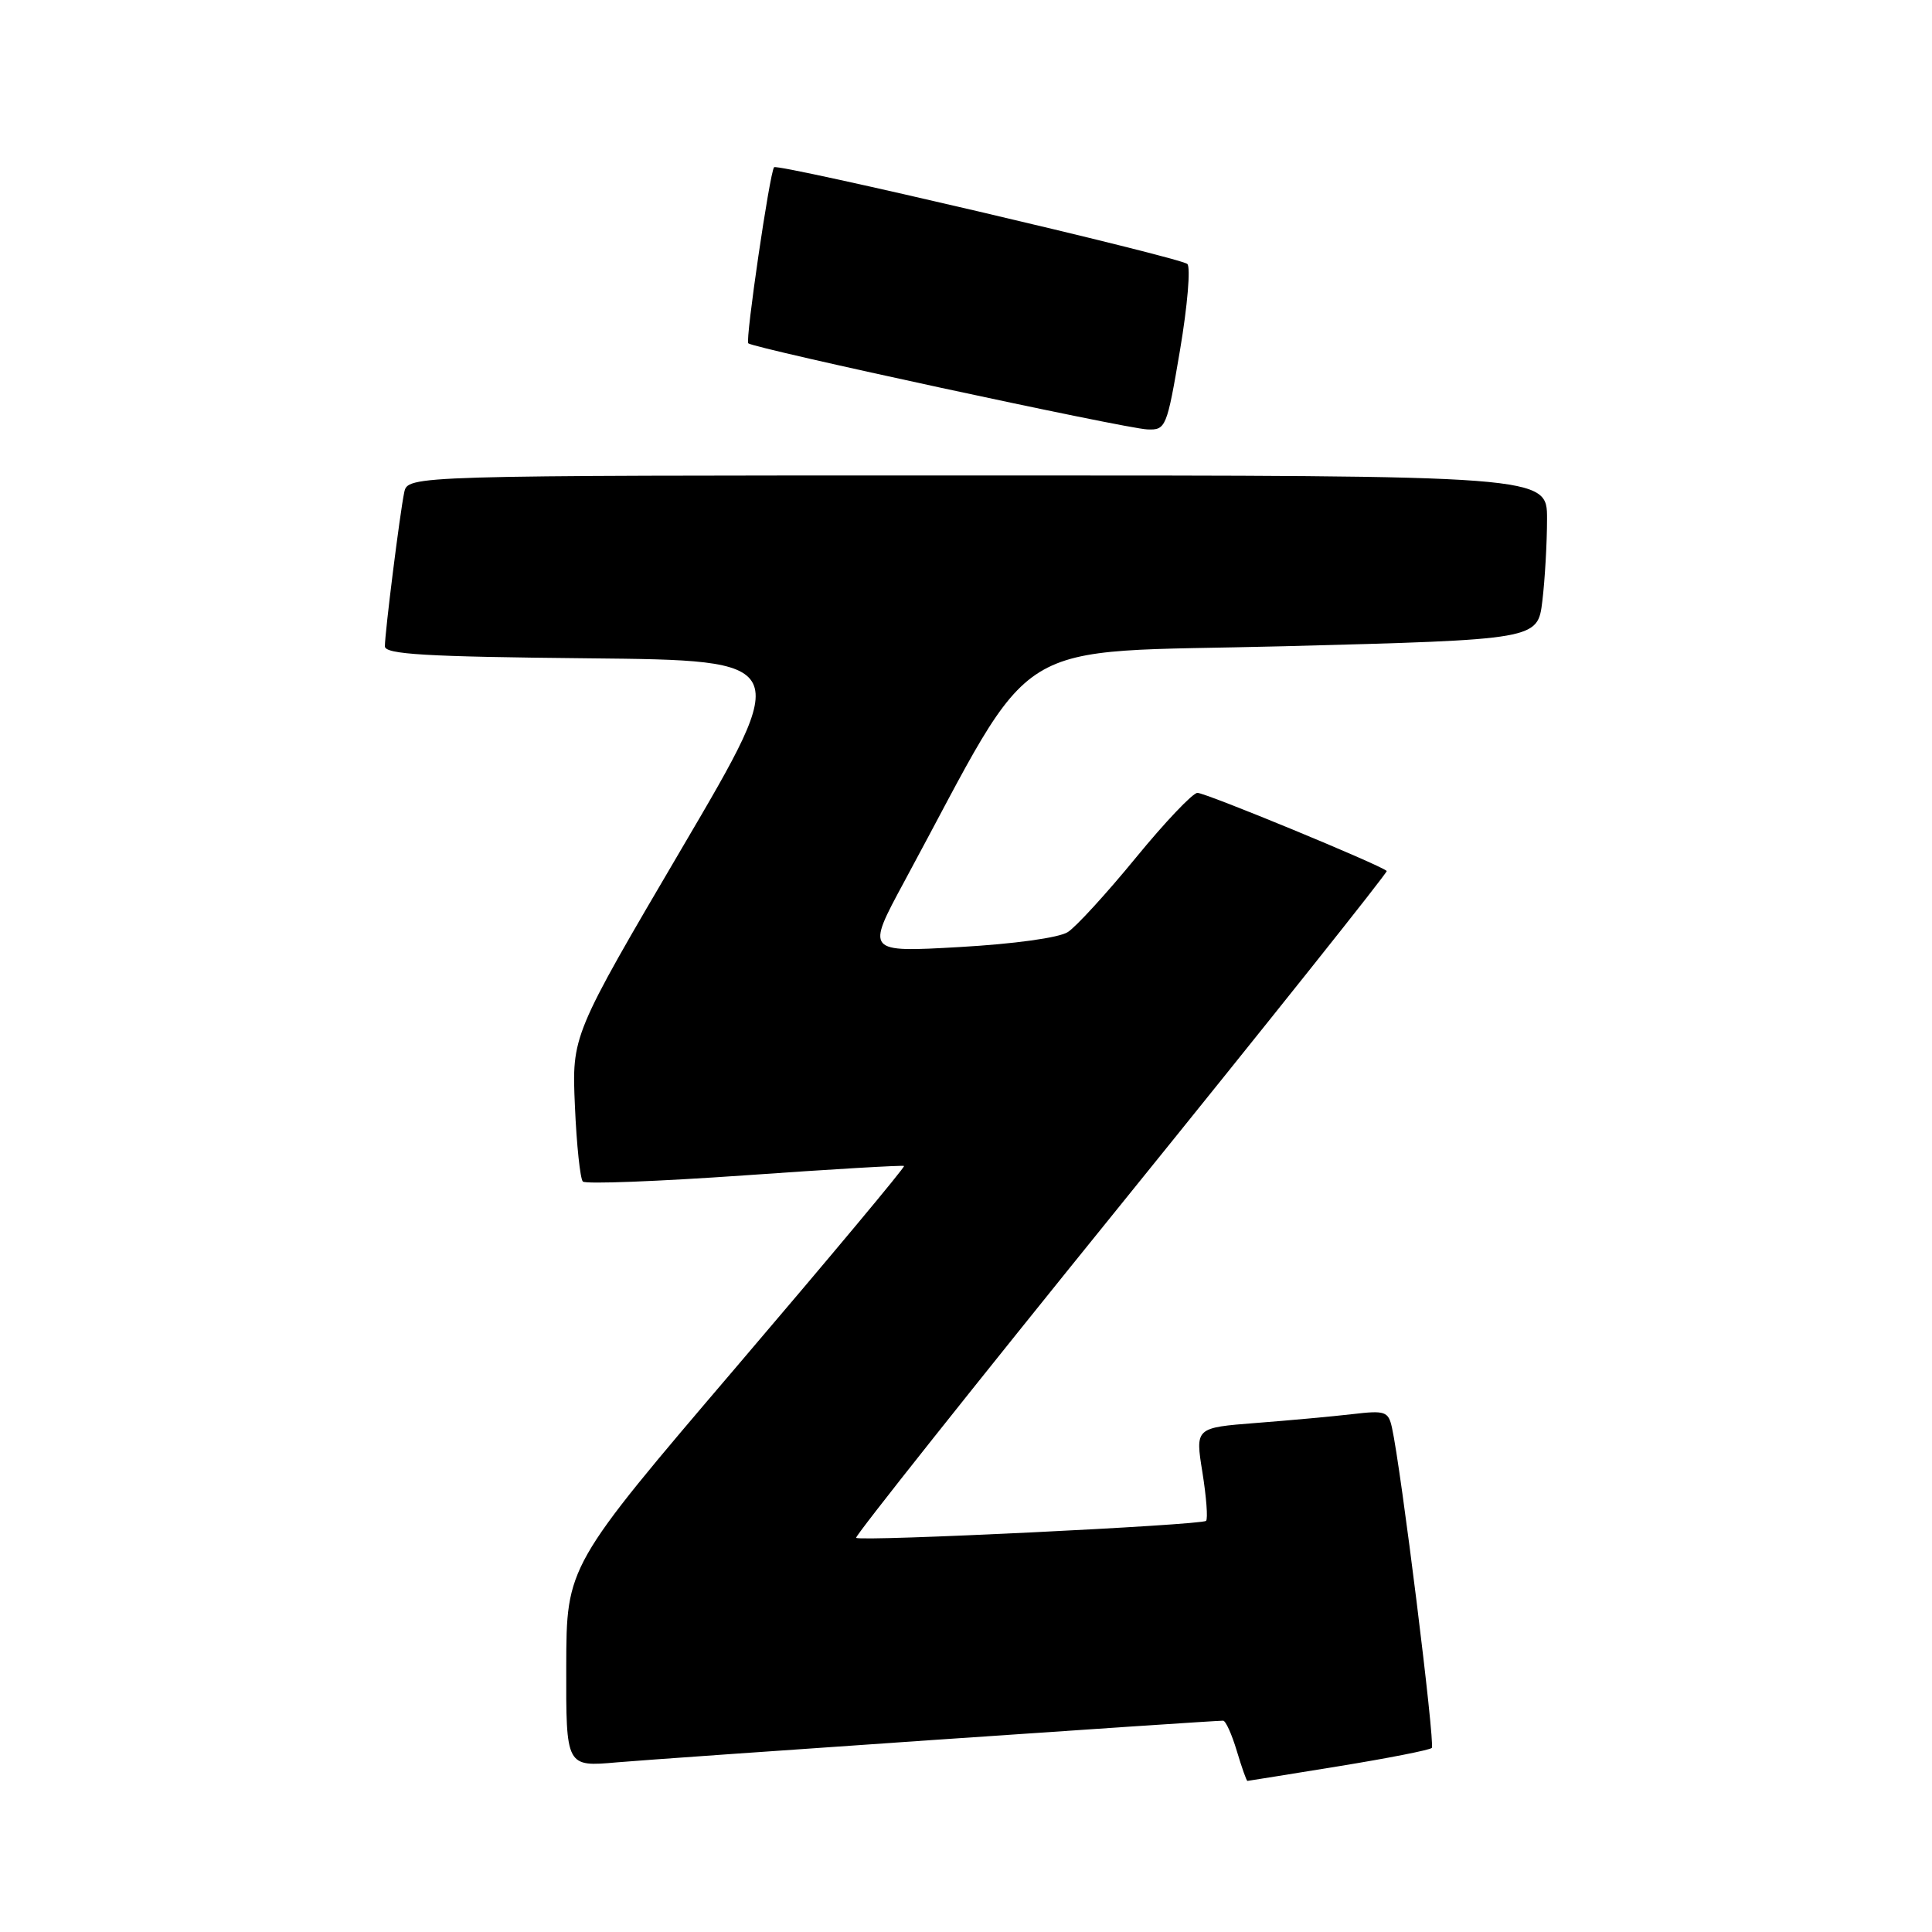 <?xml version="1.0" encoding="UTF-8" standalone="no"?>
<!DOCTYPE svg PUBLIC "-//W3C//DTD SVG 1.1//EN" "http://www.w3.org/Graphics/SVG/1.1/DTD/svg11.dtd" >
<svg xmlns="http://www.w3.org/2000/svg" xmlns:xlink="http://www.w3.org/1999/xlink" version="1.1" viewBox="0 0 256 256">
 <g >
 <path fill="currentColor"
d=" M 177.36 234.04 C 183.88 232.98 189.44 231.89 189.72 231.61 C 190.19 231.14 185.63 194.46 184.44 189.16 C 183.96 187.01 183.54 186.87 179.21 187.38 C 176.62 187.68 170.87 188.21 166.44 188.55 C 158.37 189.18 158.37 189.18 159.33 195.11 C 159.85 198.38 160.07 201.26 159.81 201.52 C 159.25 202.09 113.95 204.29 113.44 203.77 C 113.24 203.57 129.04 183.68 148.56 159.56 C 168.07 135.44 183.91 115.57 183.75 115.41 C 182.95 114.62 159.67 105.01 158.66 105.06 C 158.02 105.09 154.35 108.96 150.50 113.66 C 146.65 118.36 142.60 122.79 141.50 123.50 C 140.33 124.26 134.36 125.08 127.13 125.49 C 114.76 126.19 114.76 126.19 119.81 116.84 C 137.89 83.42 132.76 86.60 170.16 85.63 C 203.75 84.75 203.75 84.75 204.37 79.63 C 204.71 76.81 204.99 71.91 204.99 68.75 C 205.00 63.00 205.00 63.00 129.52 63.00 C 54.04 63.00 54.04 63.00 53.56 65.25 C 52.99 67.98 51.00 83.79 51.00 85.64 C 51.00 86.70 56.38 87.02 77.99 87.23 C 104.98 87.50 104.98 87.50 90.37 112.36 C 75.77 137.21 75.77 137.21 76.18 146.57 C 76.40 151.71 76.88 156.21 77.23 156.56 C 77.58 156.92 87.24 156.54 98.69 155.74 C 110.13 154.93 119.63 154.37 119.79 154.50 C 119.95 154.64 109.95 166.61 97.57 181.12 C 75.06 207.50 75.06 207.50 75.03 220.81 C 75.00 234.12 75.00 234.12 81.75 233.52 C 87.57 233.01 160.39 228.00 162.07 228.00 C 162.41 228.00 163.22 229.80 163.88 232.00 C 164.54 234.20 165.17 235.99 165.29 235.98 C 165.41 235.97 170.84 235.10 177.36 234.04 Z  M 156.36 46.38 C 157.35 40.53 157.78 35.41 157.33 34.98 C 156.41 34.12 103.01 21.62 102.57 22.16 C 101.99 22.86 98.74 45.07 99.15 45.49 C 99.81 46.14 149.13 56.79 152.03 56.90 C 154.48 57.00 154.62 56.65 156.36 46.38 Z "/>
</g>
</svg>